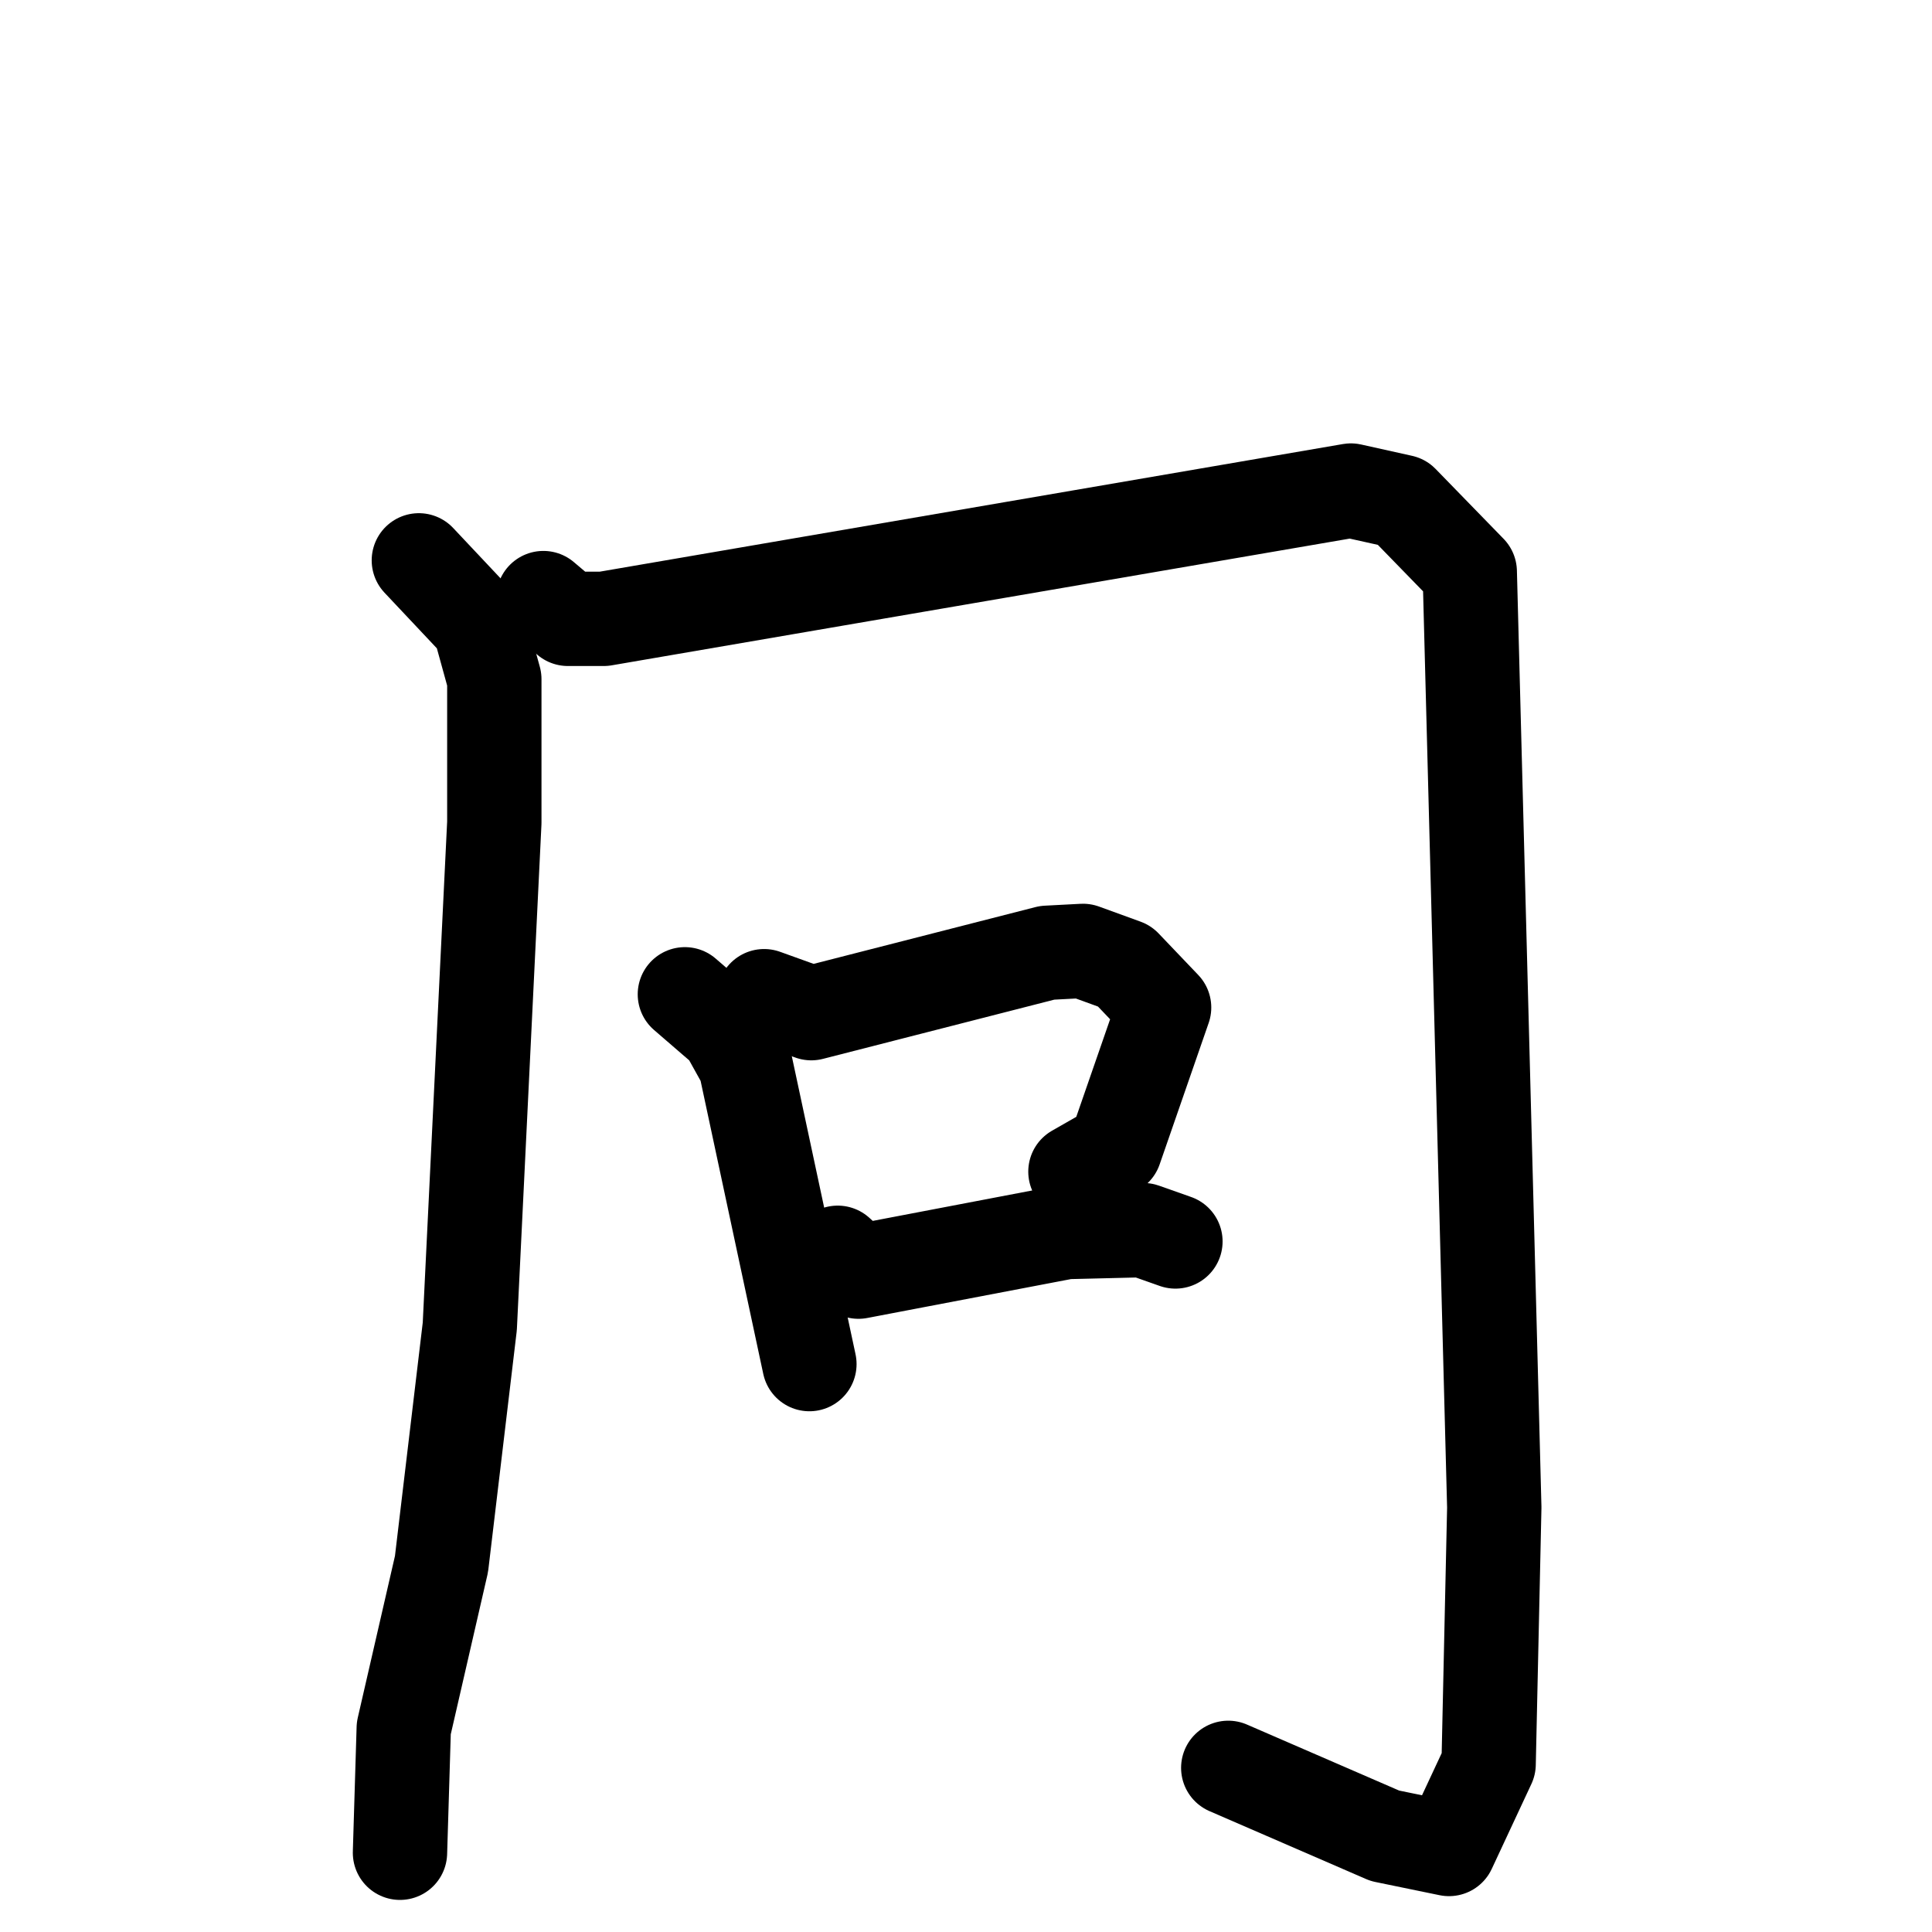 <svg xmlns="http://www.w3.org/2000/svg" viewBox="0 0 1024 1024">
  <g style="fill:none;stroke:#000000;stroke-width:50;stroke-linecap:round;stroke-linejoin:round;" transform="scale(1, 1) translate(0, 0)">
    <path d="M 222.0,297.0 L 254.0,331.0 L 262.0,360.0 L 262.0,436.0 L 249.0,703.0 L 234.0,829.0 L 214.0,916.0 L 212.0,982.0"/>
    <path d="M 288.0,317.0 L 301.0,328.0 L 320.0,328.0 L 716.0,260.0 L 743.0,266.0 L 779.0,303.0 L 792.0,799.0 L 789.0,935.0 L 768.0,980.0 L 734.0,973.0 L 651.0,937.0"/>
    <path d="M 363.0,527.0 L 385.0,546.0 L 395.0,564.0 L 429.0,723.0"/>
    <path d="M 405.0,528.0 L 430.0,537.0 L 555.0,505.0 L 574.0,504.0 L 596.0,512.0 L 617.0,534.0 L 591.0,609.0 L 570.0,621.0"/>
    <path d="M 444.0,664.0 L 455.0,674.0 L 565.0,653.0 L 606.0,652.0 L 623.0,658.0"/>
  </g>
</svg>
